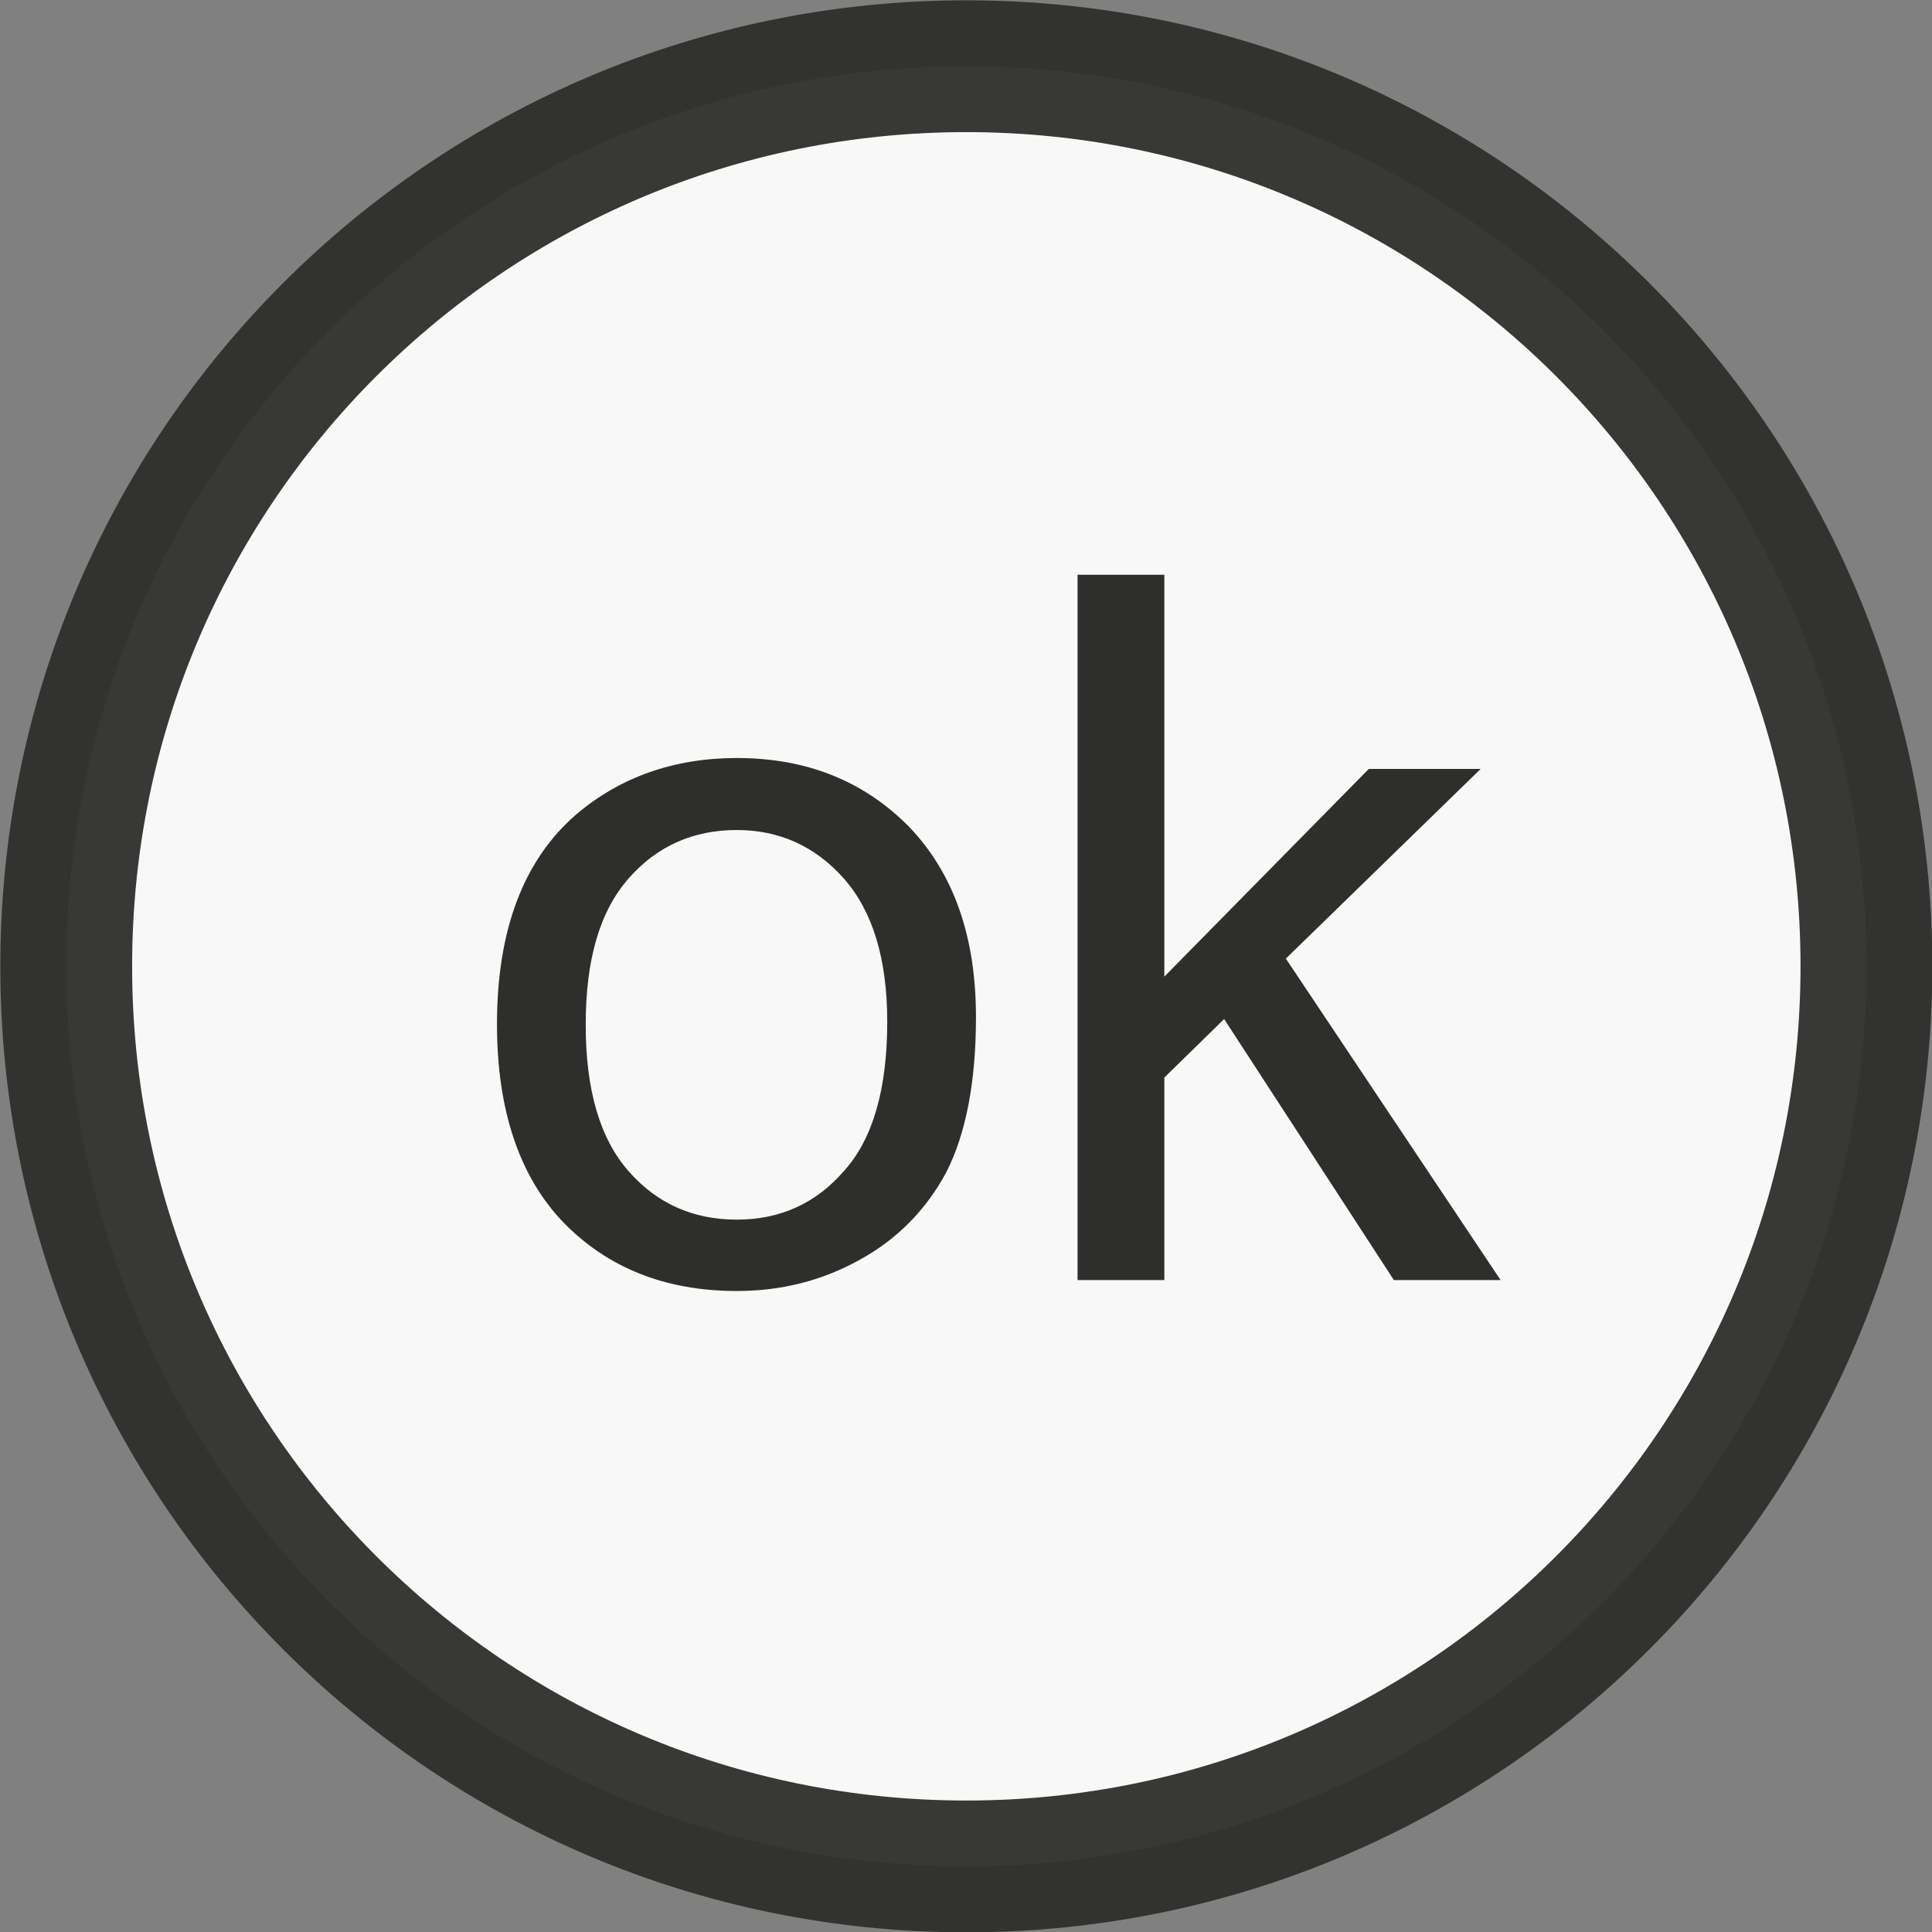 <?xml version="1.0" encoding="UTF-8"?>
<!DOCTYPE svg PUBLIC "-//W3C//DTD SVG 1.1//EN" "http://www.w3.org/Graphics/SVG/1.1/DTD/svg11.dtd">
<!-- Creator: CorelDRAW 2020 (64-Bit) -->
<svg xmlns="http://www.w3.org/2000/svg" xml:space="preserve" width="29px" height="29px" version="1.1" style="shape-rendering:geometricPrecision; text-rendering:geometricPrecision; image-rendering:optimizeQuality; fill-rule:evenodd; clip-rule:evenodd"
viewBox="0 0 30.05 30.05"
 xmlns:xlink="http://www.w3.org/1999/xlink"
 xmlns:xodm="http://www.corel.com/coreldraw/odm/2003">
 <rect x="0" y="0" width="30.05" height="30.05" fill="#808080" stroke="none"/>
 <defs>
  <style type="text/css">
   <![CDATA[
    .str0 {stroke:#2E2E2D;stroke-width:2.05;stroke-miterlimit:22.926;stroke-opacity:0.949}
    .fil1 {fill:#2E2E2D;fill-rule:nonzero}
    .fil0 {fill:#FEFEFE;fill-opacity:0.949}
   ]]>
  </style>
 </defs>
 <g id="Слой_x0020_1">
  <path class="fil0 str0" d="M15.03 1.03c7.73,0 14,6.26 14,14 0,7.73 -6.27,14 -14,14 -7.74,0 -14,-6.27 -14,-14 0,-7.74 6.26,-14 14,-14z"/>
  <path class="fil1" d="M7.73 15.93c0,-1.46 0.41,-2.55 1.23,-3.26 0.68,-0.58 1.52,-0.88 2.5,-0.88 1.09,0 1.98,0.36 2.68,1.07 0.69,0.72 1.04,1.7 1.04,2.96 0,1.02 -0.16,1.82 -0.46,2.41 -0.31,0.58 -0.76,1.04 -1.34,1.36 -0.59,0.33 -1.23,0.49 -1.92,0.49 -1.11,0 -2.01,-0.36 -2.7,-1.07 -0.68,-0.71 -1.03,-1.74 -1.03,-3.08zm1.38 0.01c0,1.01 0.22,1.77 0.67,2.28 0.44,0.5 1,0.75 1.68,0.75 0.67,0 1.23,-0.25 1.67,-0.76 0.45,-0.5 0.67,-1.28 0.67,-2.32 0,-0.98 -0.23,-1.72 -0.67,-2.22 -0.45,-0.51 -1.01,-0.76 -1.67,-0.76 -0.68,0 -1.24,0.25 -1.68,0.75 -0.45,0.51 -0.67,1.26 -0.67,2.28zm7.65 3.97l0 -10.97 1.35 0 0 6.25 3.18 -3.23 1.74 0 -3.03 2.95 3.34 5 -1.66 0 -2.64 -4.06 -0.93 0.91 0 3.15 -1.35 0z"/>
 </g>
</svg>

